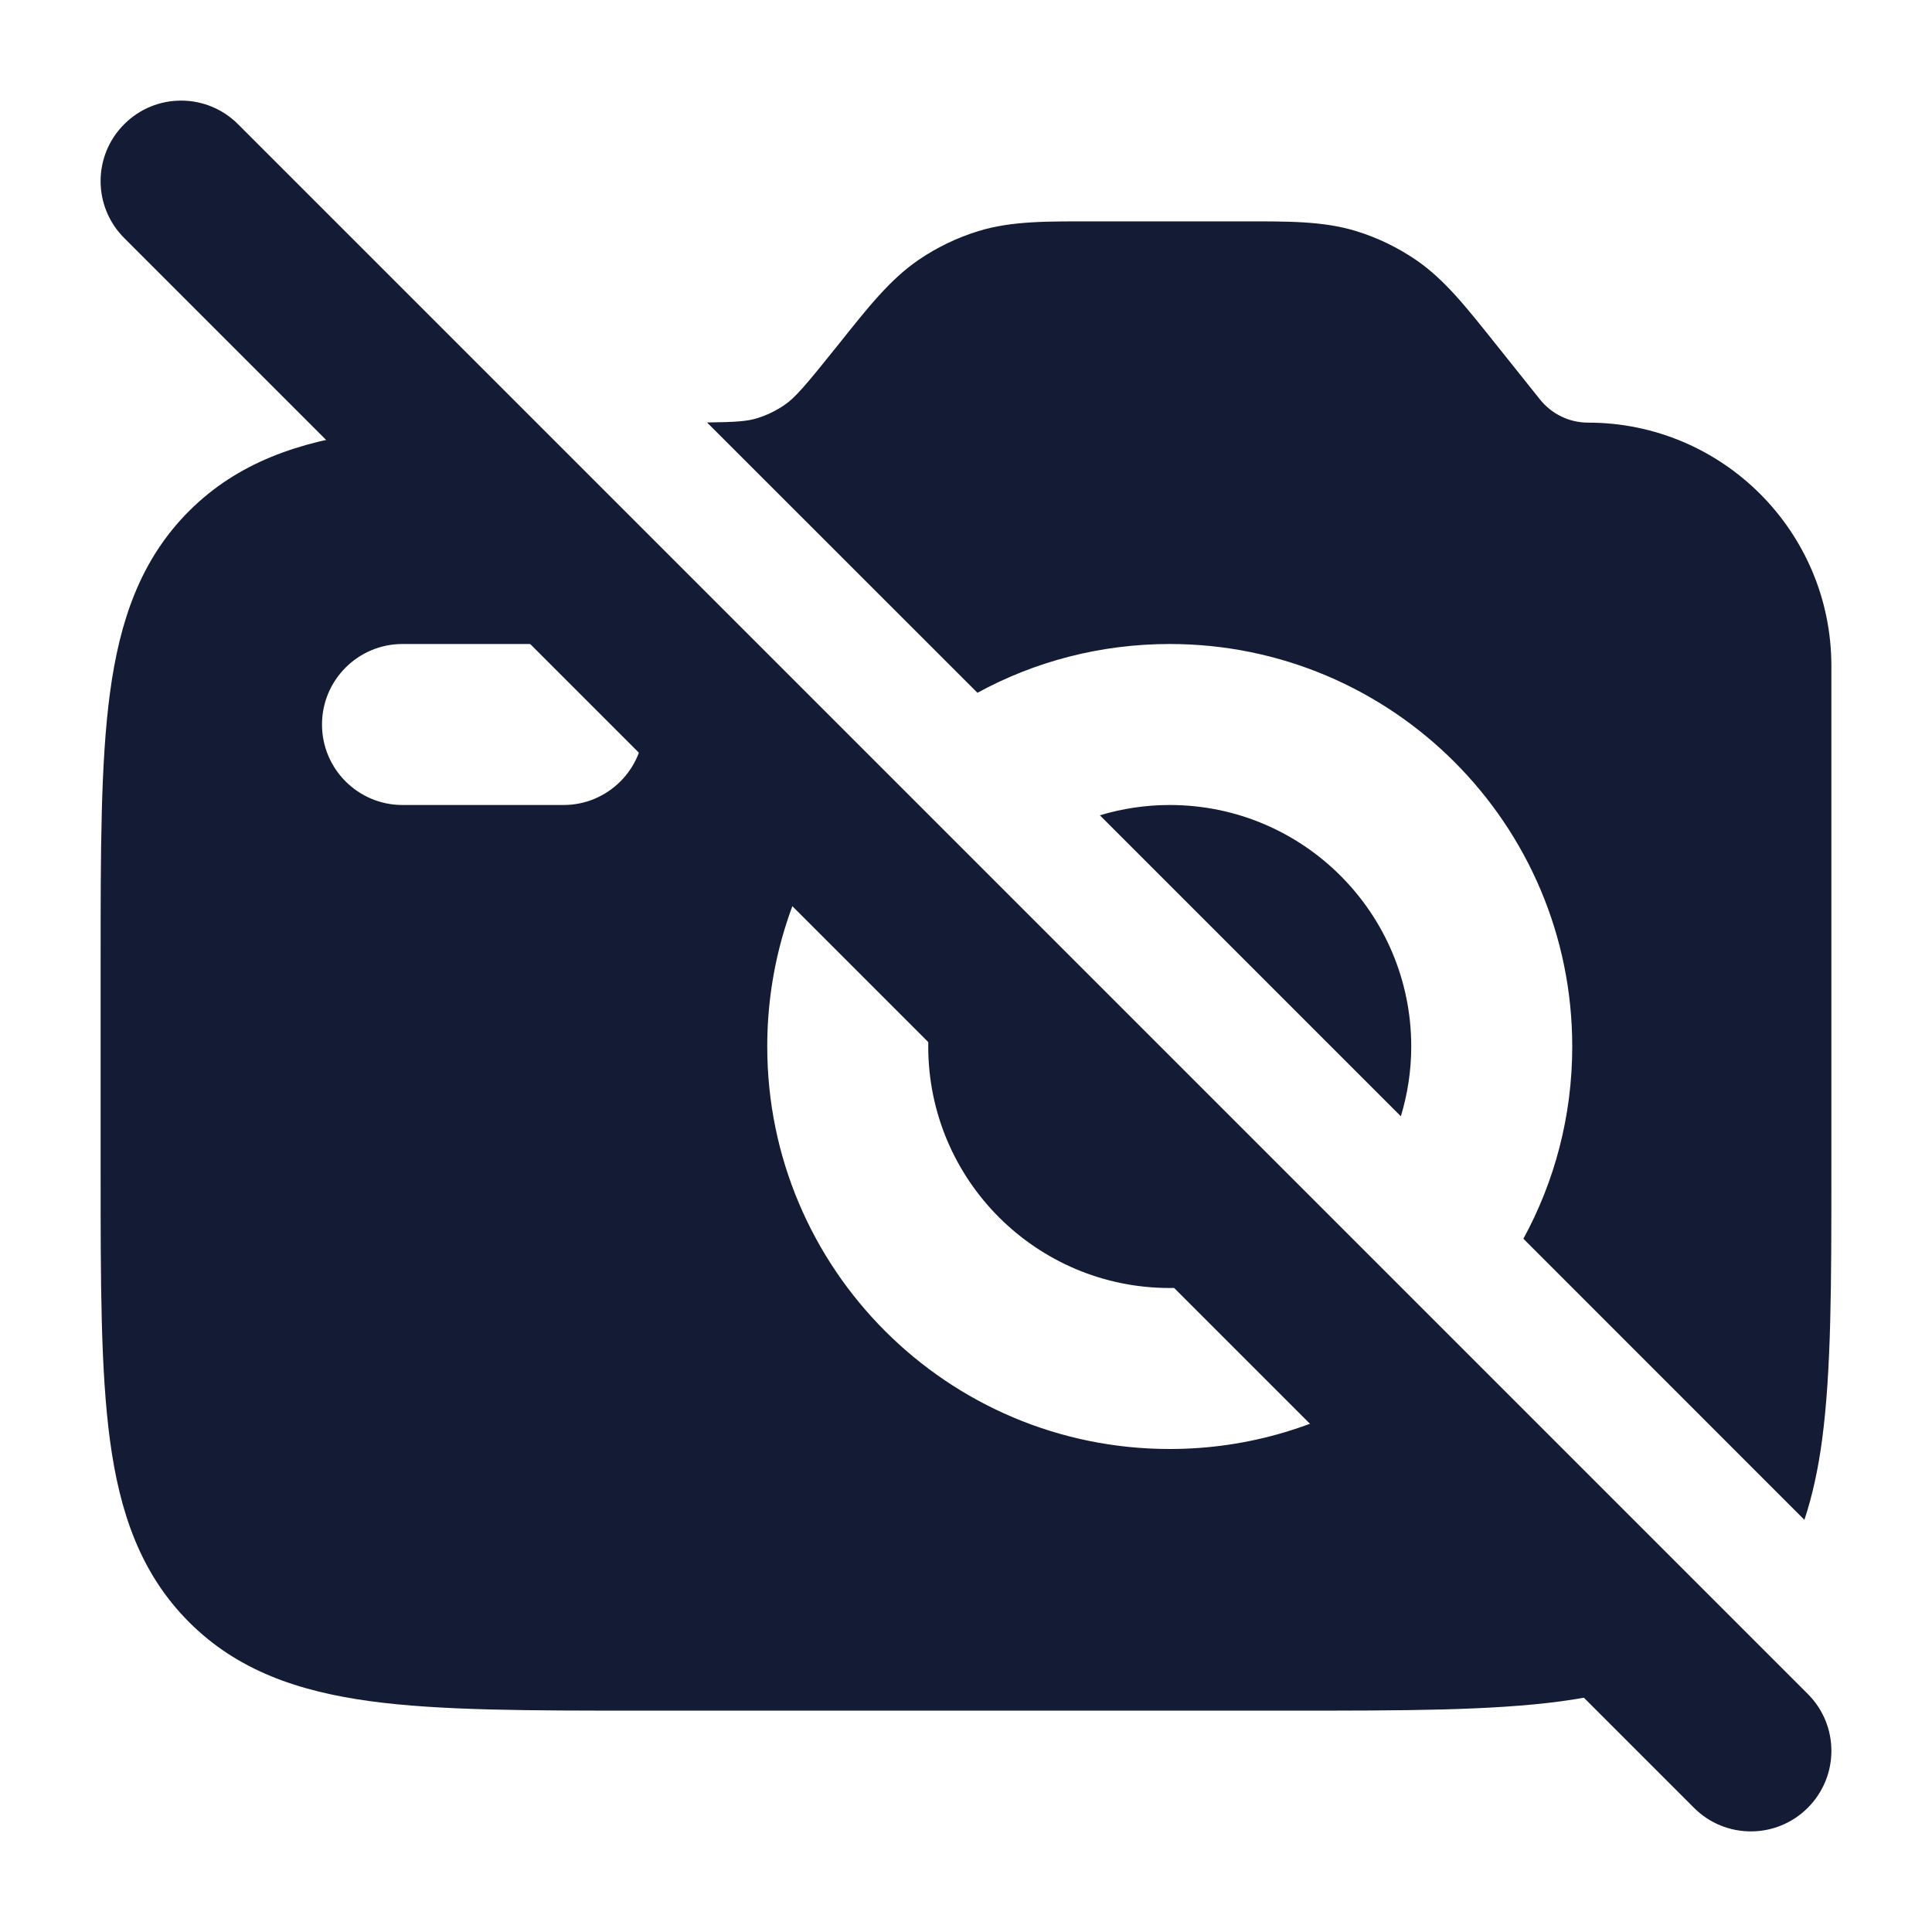 <svg width="24" height="24" viewBox="0 0 24 24" fill="none" xmlns="http://www.w3.org/2000/svg">
<path d="M10.313 10.313C9.818 11.089 9.531 12.011 9.531 13C9.531 15.761 11.77 18 14.531 18C15.52 18 16.44 17.711 17.216 17.216L20.763 20.762C20.351 20.952 19.894 21.066 19.392 21.134C18.527 21.25 17.427 21.25 16.064 21.25H7.936C6.572 21.25 5.473 21.25 4.608 21.134C3.708 21.012 2.951 20.753 2.349 20.151C1.747 19.549 1.487 18.791 1.366 17.891C1.25 17.026 1.25 15.927 1.25 14.564V11.935C1.25 10.572 1.25 9.473 1.366 8.608C1.487 7.708 1.747 6.95 2.349 6.348C2.951 5.747 3.708 5.487 4.608 5.366C4.824 5.337 5.054 5.315 5.299 5.299L10.313 10.313ZM15.399 2.75C15.979 2.75 16.427 2.742 16.847 2.871C17.11 2.952 17.359 3.072 17.587 3.227C17.95 3.475 18.224 3.828 18.586 4.281L19.131 4.963C19.276 5.144 19.495 5.25 19.727 5.25C21.396 5.25 22.75 6.603 22.75 8.272V14.564C22.75 15.927 22.75 17.026 22.634 17.891C22.587 18.243 22.517 18.572 22.415 18.88L18.924 15.388C19.311 14.679 19.531 13.865 19.531 13C19.531 10.239 17.293 8 14.531 8C13.666 8 12.851 8.219 12.142 8.606L8.783 5.248C9.152 5.244 9.287 5.232 9.406 5.195C9.526 5.158 9.639 5.103 9.742 5.033C9.875 4.942 9.994 4.806 10.414 4.281C10.776 3.828 11.05 3.475 11.413 3.227C11.641 3.072 11.89 2.952 12.153 2.871C12.573 2.742 13.021 2.75 13.601 2.75H15.399ZM15.743 15.743C15.372 15.907 14.963 16 14.531 16C12.874 16 11.531 14.657 11.531 13C11.531 12.568 11.623 12.158 11.787 11.787L15.743 15.743ZM14.531 10C16.188 10 17.531 11.343 17.531 13C17.531 13.301 17.485 13.592 17.402 13.867L13.663 10.128C13.938 10.045 14.229 10 14.531 10ZM5 8C4.448 8 4 8.448 4 9C4 9.552 4.448 10 5 10H7C7.552 10 8 9.552 8 9C8 8.448 7.552 8 7 8H5Z" fill="#141B34"/>
<path d="M1.543 1.543C1.933 1.152 2.566 1.152 2.957 1.543L22.457 21.043C22.848 21.433 22.848 22.066 22.457 22.457C22.066 22.848 21.433 22.848 21.043 22.457L1.543 2.957C1.152 2.566 1.152 1.933 1.543 1.543Z" fill="#141B34"/>
</svg>
